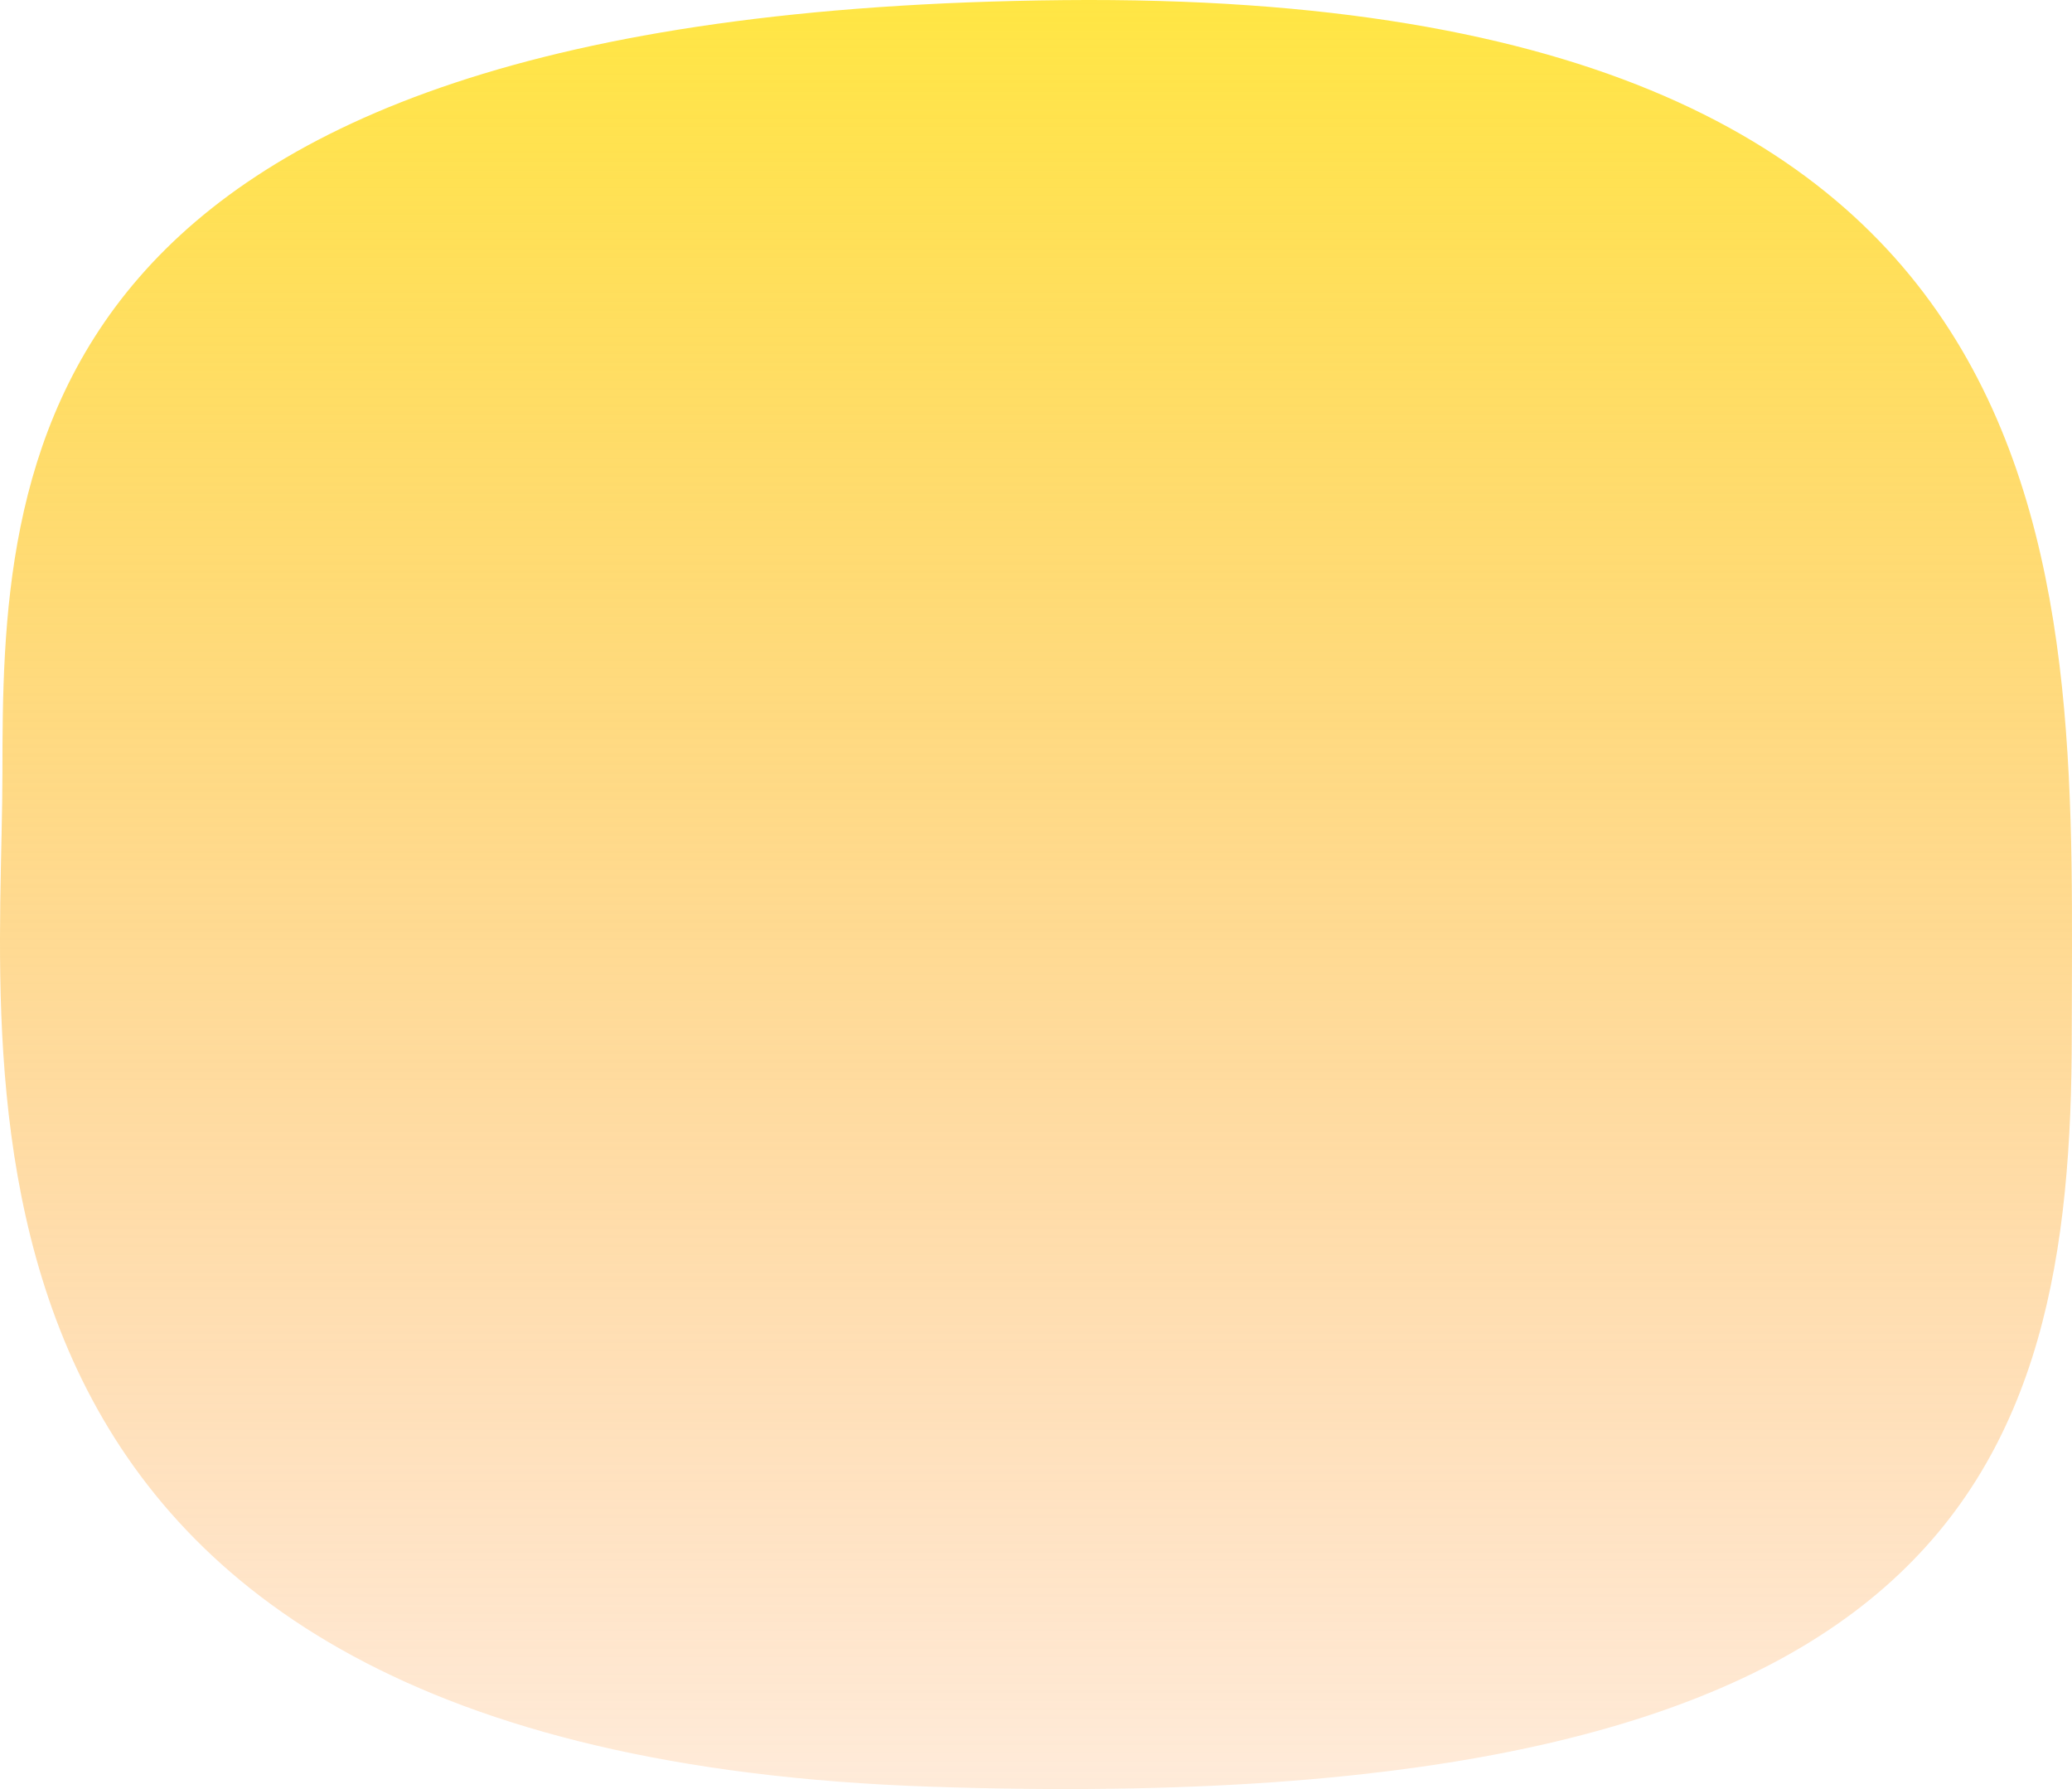 <svg xmlns="http://www.w3.org/2000/svg" xmlns:xlink="http://www.w3.org/1999/xlink" width="233.494" height="201.559" viewBox="0 0 233.494 201.559"><defs><linearGradient id="a" x1="0.5" x2="0.5" y2="1" gradientUnits="objectBoundingBox"><stop offset="0" stop-color="#ffe644"/><stop offset="1" stop-color="#fe9a42" stop-opacity="0.188"/></linearGradient></defs><path d="M113.544,3.278c118.383-1.15,113.614,67.3,113.614,116.449S213.931,208.482,98.5,204.554-6.036,124.334-6.036,90.379-4.84,4.429,113.544,3.278Z" transform="translate(6.31 -3.264)" fill="url(#a)"/></svg>
